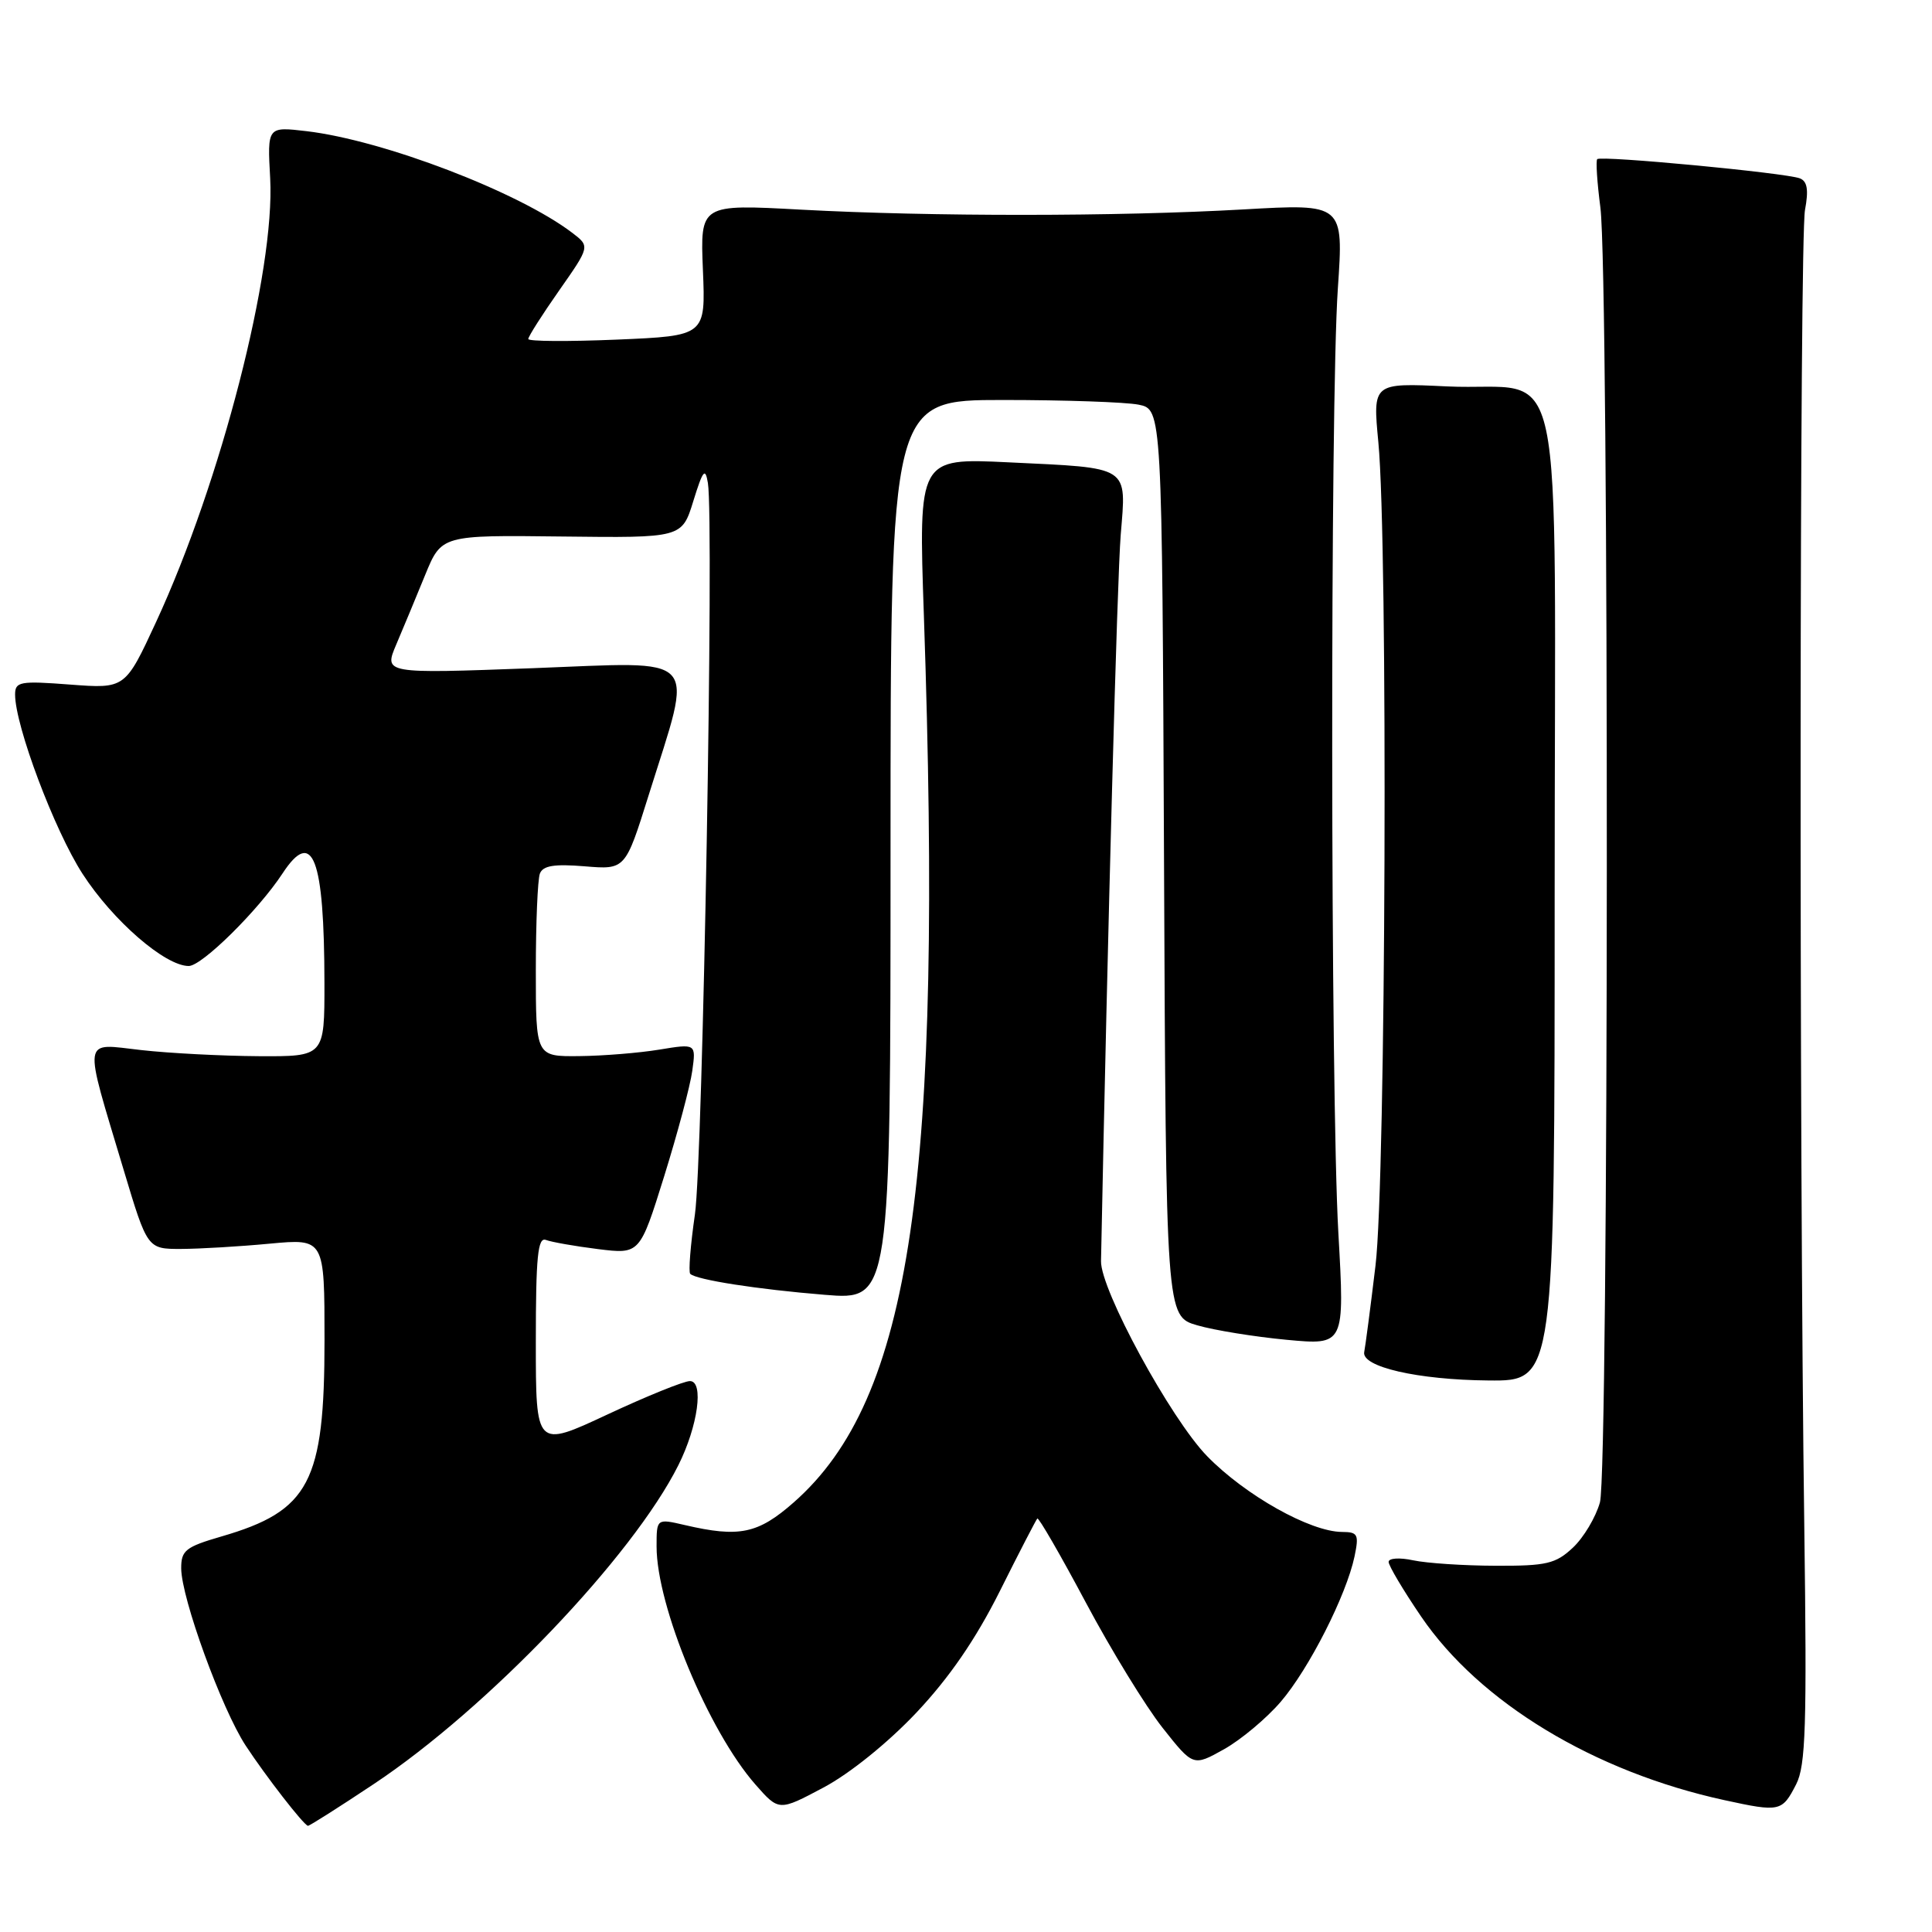 <?xml version="1.0" encoding="UTF-8" standalone="no"?>
<!DOCTYPE svg PUBLIC "-//W3C//DTD SVG 1.1//EN" "http://www.w3.org/Graphics/SVG/1.1/DTD/svg11.dtd" >
<svg xmlns="http://www.w3.org/2000/svg" xmlns:xlink="http://www.w3.org/1999/xlink" version="1.1" viewBox="0 0 256 256">
 <g >
 <path fill="currentColor"
d=" M 49.55 236.38 C 64.63 226.35 83.84 206.23 89.89 194.14 C 92.48 188.97 93.30 183.00 91.42 183.00 C 90.62 183.00 85.70 184.99 80.48 187.43 C 71.00 191.86 71.00 191.86 71.00 177.82 C 71.00 166.48 71.26 163.89 72.34 164.30 C 73.08 164.58 76.18 165.13 79.23 165.51 C 84.78 166.20 84.78 166.20 88.01 155.85 C 89.78 150.16 91.46 143.88 91.73 141.89 C 92.23 138.28 92.23 138.28 87.36 139.08 C 84.69 139.52 79.91 139.91 76.75 139.94 C 71.00 140.00 71.00 140.00 71.00 128.58 C 71.00 122.30 71.24 116.53 71.54 115.75 C 71.95 114.70 73.44 114.46 77.47 114.79 C 82.86 115.24 82.86 115.24 85.95 105.37 C 91.92 86.30 93.20 87.69 70.57 88.54 C 50.86 89.27 50.86 89.27 52.51 85.39 C 53.42 83.25 55.14 79.12 56.33 76.20 C 58.50 70.90 58.50 70.90 74.43 71.09 C 90.36 71.28 90.36 71.28 91.87 66.39 C 93.14 62.29 93.45 61.90 93.80 64.00 C 94.63 68.96 93.13 153.68 92.08 160.92 C 91.49 165.00 91.21 168.55 91.46 168.79 C 92.25 169.58 100.33 170.84 109.29 171.57 C 118.00 172.28 118.00 172.28 118.00 112.64 C 118.00 53.00 118.00 53.00 132.88 53.00 C 141.06 53.00 149.15 53.28 150.87 53.62 C 153.98 54.25 153.98 54.25 154.24 114.33 C 154.50 174.41 154.50 174.41 158.64 175.61 C 160.91 176.27 166.24 177.13 170.48 177.53 C 178.18 178.25 178.18 178.25 177.34 163.38 C 176.29 144.75 176.24 53.37 177.27 38.25 C 178.04 26.99 178.04 26.99 164.77 27.75 C 148.02 28.70 123.41 28.71 106.14 27.78 C 92.78 27.05 92.78 27.05 93.14 35.78 C 93.50 44.50 93.50 44.50 81.75 45.00 C 75.28 45.27 70.00 45.24 70.00 44.92 C 70.00 44.59 71.84 41.70 74.09 38.49 C 78.18 32.65 78.18 32.65 75.84 30.86 C 68.73 25.44 50.80 18.58 40.61 17.38 C 35.42 16.77 35.42 16.77 35.80 23.64 C 36.46 35.88 29.28 63.82 20.70 82.38 C 16.59 91.26 16.59 91.26 9.30 90.71 C 2.64 90.20 2.00 90.32 2.00 92.03 C 2.00 96.16 7.21 110.02 10.94 115.79 C 14.95 121.99 21.87 128.00 25.01 128.00 C 26.76 128.00 34.23 120.62 37.44 115.73 C 41.44 109.63 42.97 113.64 42.99 130.25 C 43.00 140.00 43.00 140.00 34.25 139.95 C 29.44 139.92 22.45 139.56 18.71 139.14 C 10.81 138.26 10.99 137.01 16.38 155.00 C 19.53 165.50 19.53 165.50 24.01 165.49 C 26.48 165.48 31.76 165.17 35.75 164.79 C 43.00 164.12 43.00 164.12 43.00 177.59 C 43.00 196.41 41.01 200.20 29.34 203.59 C 24.59 204.97 24.00 205.44 24.01 207.82 C 24.03 211.76 29.38 226.46 32.56 231.31 C 35.24 235.39 40.20 241.78 40.80 241.93 C 40.97 241.97 44.91 239.47 49.55 236.38 Z  M 121.42 226.94 C 125.79 222.30 129.27 217.24 132.47 210.86 C 135.03 205.73 137.28 201.39 137.45 201.21 C 137.63 201.04 140.52 206.04 143.87 212.33 C 147.22 218.62 151.79 226.08 154.03 228.92 C 158.10 234.07 158.10 234.07 162.18 231.79 C 164.43 230.53 167.81 227.70 169.70 225.50 C 173.45 221.13 178.39 211.39 179.48 206.25 C 180.09 203.32 179.93 203.00 177.83 202.99 C 173.61 202.97 165.01 198.14 159.95 192.95 C 155.12 187.99 145.81 170.88 145.89 167.10 C 146.77 123.28 148.03 76.68 148.50 70.88 C 149.25 61.62 149.90 62.04 133.60 61.26 C 121.70 60.69 121.70 60.69 122.42 81.60 C 124.98 156.61 120.76 185.36 105.18 199.07 C 100.44 203.24 97.97 203.76 90.75 202.08 C 87.00 201.21 87.00 201.21 87.00 204.92 C 87.00 212.82 93.88 229.37 100.09 236.45 C 103.21 240.00 103.21 240.00 109.13 236.85 C 112.61 235.00 117.66 230.92 121.42 226.94 Z  M 238.00 236.43 C 239.27 233.95 239.43 228.68 239.08 202.50 C 238.38 151.72 238.45 31.79 239.17 27.83 C 239.67 25.16 239.48 24.01 238.48 23.63 C 236.57 22.90 212.08 20.58 211.64 21.09 C 211.44 21.31 211.63 24.20 212.06 27.50 C 213.23 36.62 213.18 194.82 212.00 199.07 C 211.45 201.04 209.84 203.74 208.42 205.07 C 206.14 207.21 204.92 207.50 198.17 207.47 C 193.95 207.46 189.04 207.13 187.25 206.75 C 185.45 206.36 184.00 206.46 184.00 206.96 C 184.00 207.46 185.93 210.71 188.30 214.19 C 196.06 225.59 211.23 234.77 228.50 238.53 C 235.85 240.13 236.14 240.06 238.00 236.43 Z  M 206.00 118.54 C 206.00 43.63 207.77 51.97 191.71 51.20 C 181.89 50.73 181.89 50.73 182.64 58.61 C 183.93 72.15 183.64 156.35 182.26 167.70 C 181.59 173.31 180.91 178.45 180.77 179.13 C 180.33 181.11 187.86 182.84 197.25 182.92 C 206.00 183.00 206.00 183.00 206.00 118.54 Z "/>
</g>
</svg>